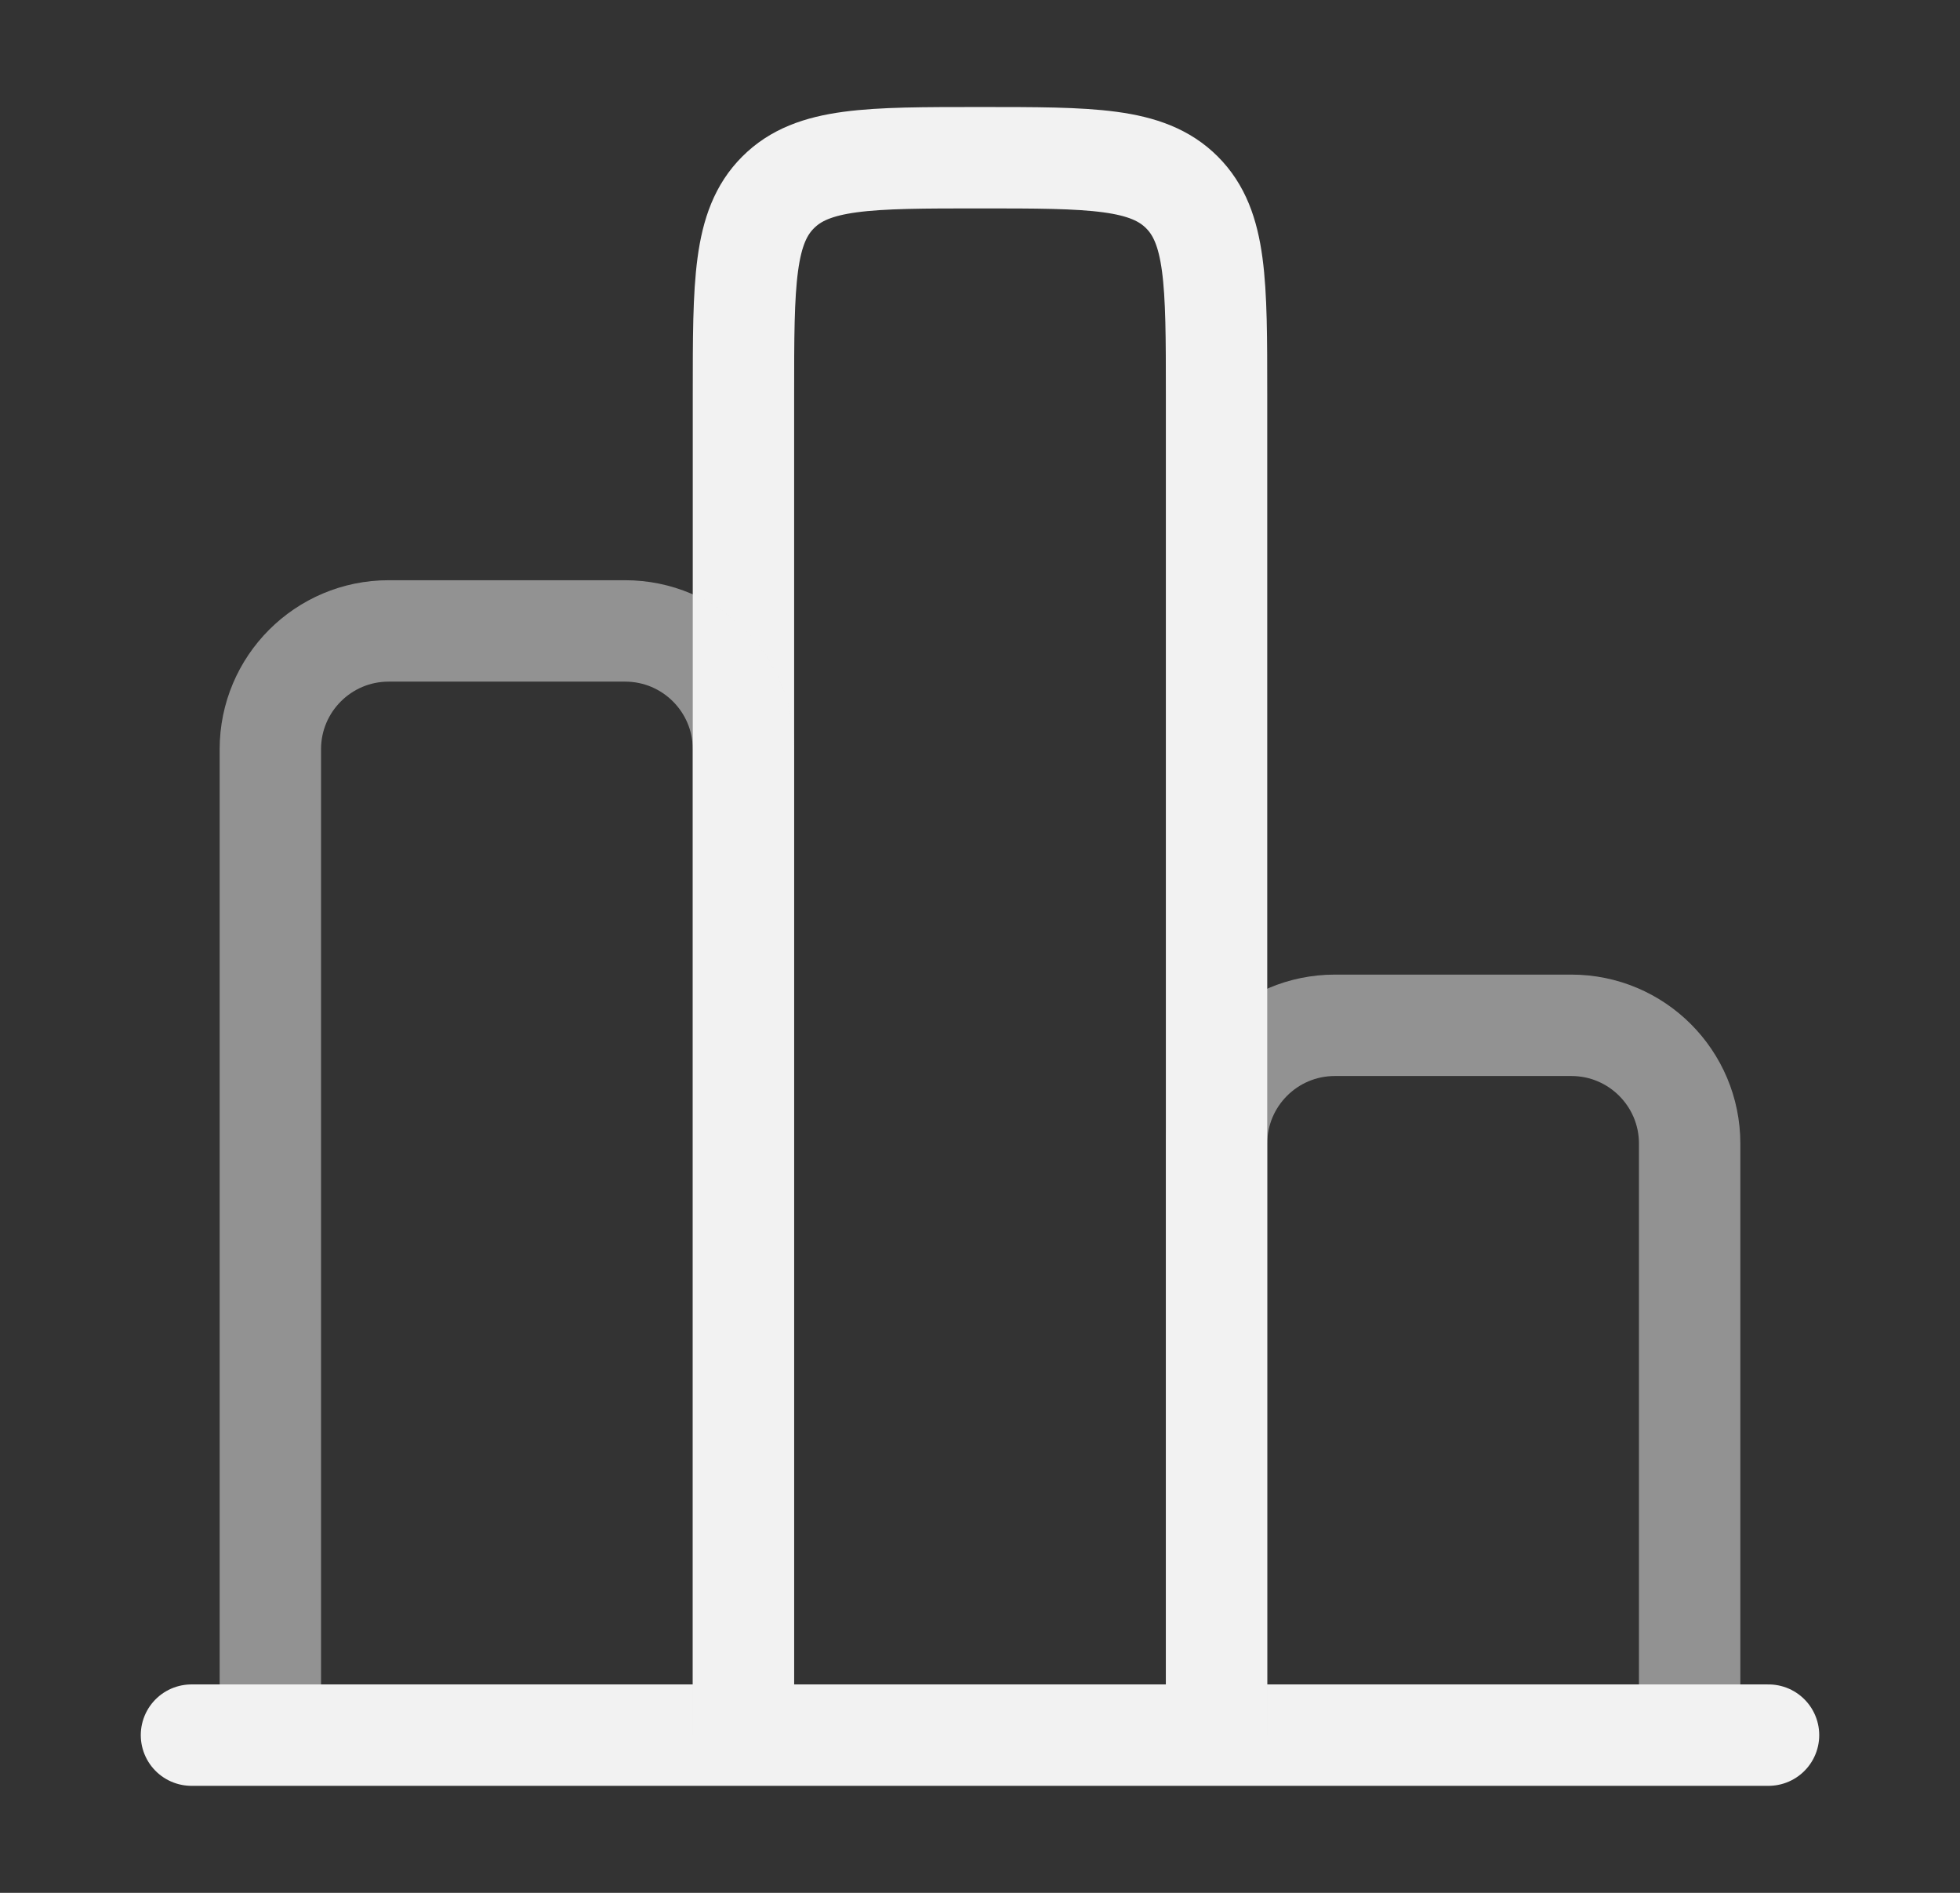 <svg width="29" height="28" viewBox="0 0 29 28" fill="none" xmlns="http://www.w3.org/2000/svg">
<rect x="0" y="0" width="29" height="28" fill="#333333" stroke="none"/>
<path d="M26.167 25.667H2.833" stroke="#F2F2F2" stroke-width="1.5" stroke-linecap="round"/>
<path opacity="0.5" d="M25 25.667V16.917C25 15.95 24.216 15.167 23.25 15.167H19.75C18.784 15.167 18 15.95 18 16.917V25.667" stroke="#F2F2F2" stroke-width="1.5"/>
<path d="M18 25.667V5.833C18 4.183 18 3.358 17.488 2.846C16.975 2.333 16.15 2.333 14.5 2.333C12.85 2.333 12.025 2.333 11.513 2.846C11 3.358 11 4.183 11 5.833V25.667" stroke="#F2F2F2" stroke-width="1.5"/>
<path opacity="0.5" d="M11 25.667V11.083C11 10.117 10.216 9.333 9.25 9.333H5.75C4.784 9.333 4 10.117 4 11.083V25.667" stroke="#F2F2F2" stroke-width="1.5"/>
</svg>

